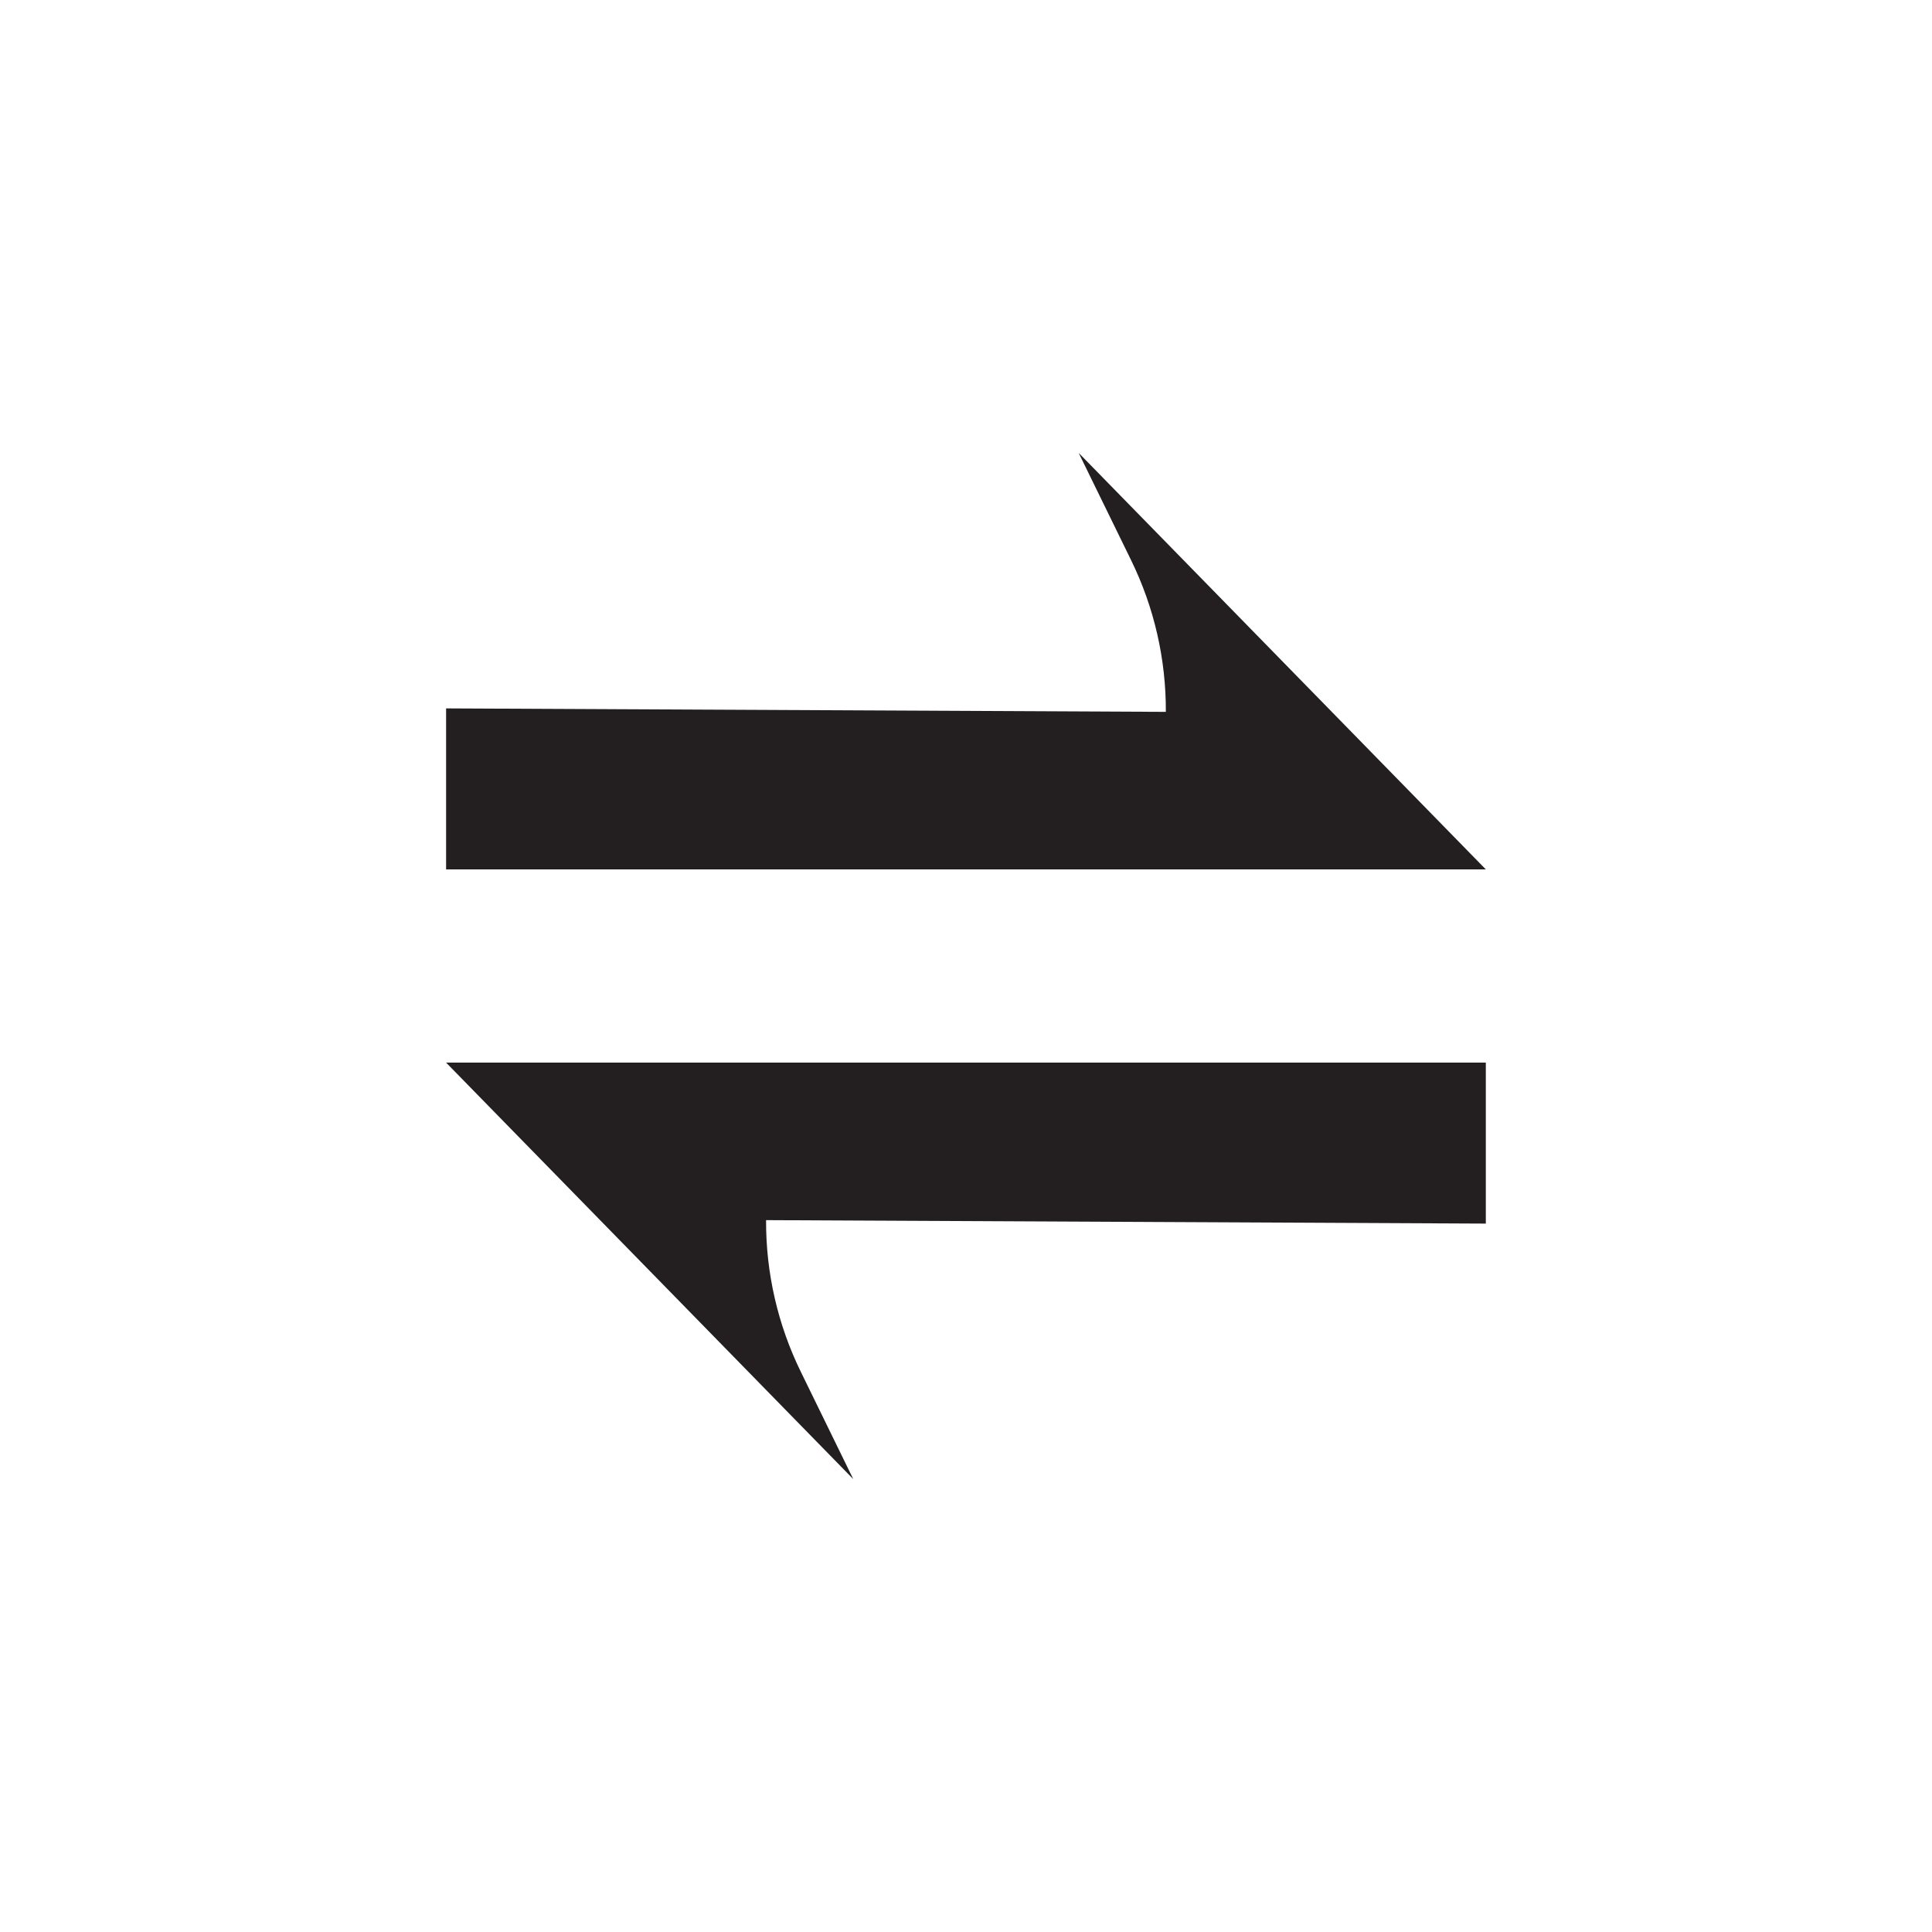 <svg width="48" height="48" viewBox="0 0 48 48" fill="none" xmlns="http://www.w3.org/2000/svg">
<path d="M36.915 21.6H11.083V17.6L28.965 17.686C28.971 16.378 28.675 15.087 28.099 13.912L26.799 11.252L36.915 21.6Z" fill="#231F20"/>
<path d="M11.083 26.4H36.915V30.4L19.033 30.314C19.027 31.622 19.323 32.914 19.899 34.088L21.199 36.748L11.083 26.4Z" fill="#231F20"/>
</svg>
